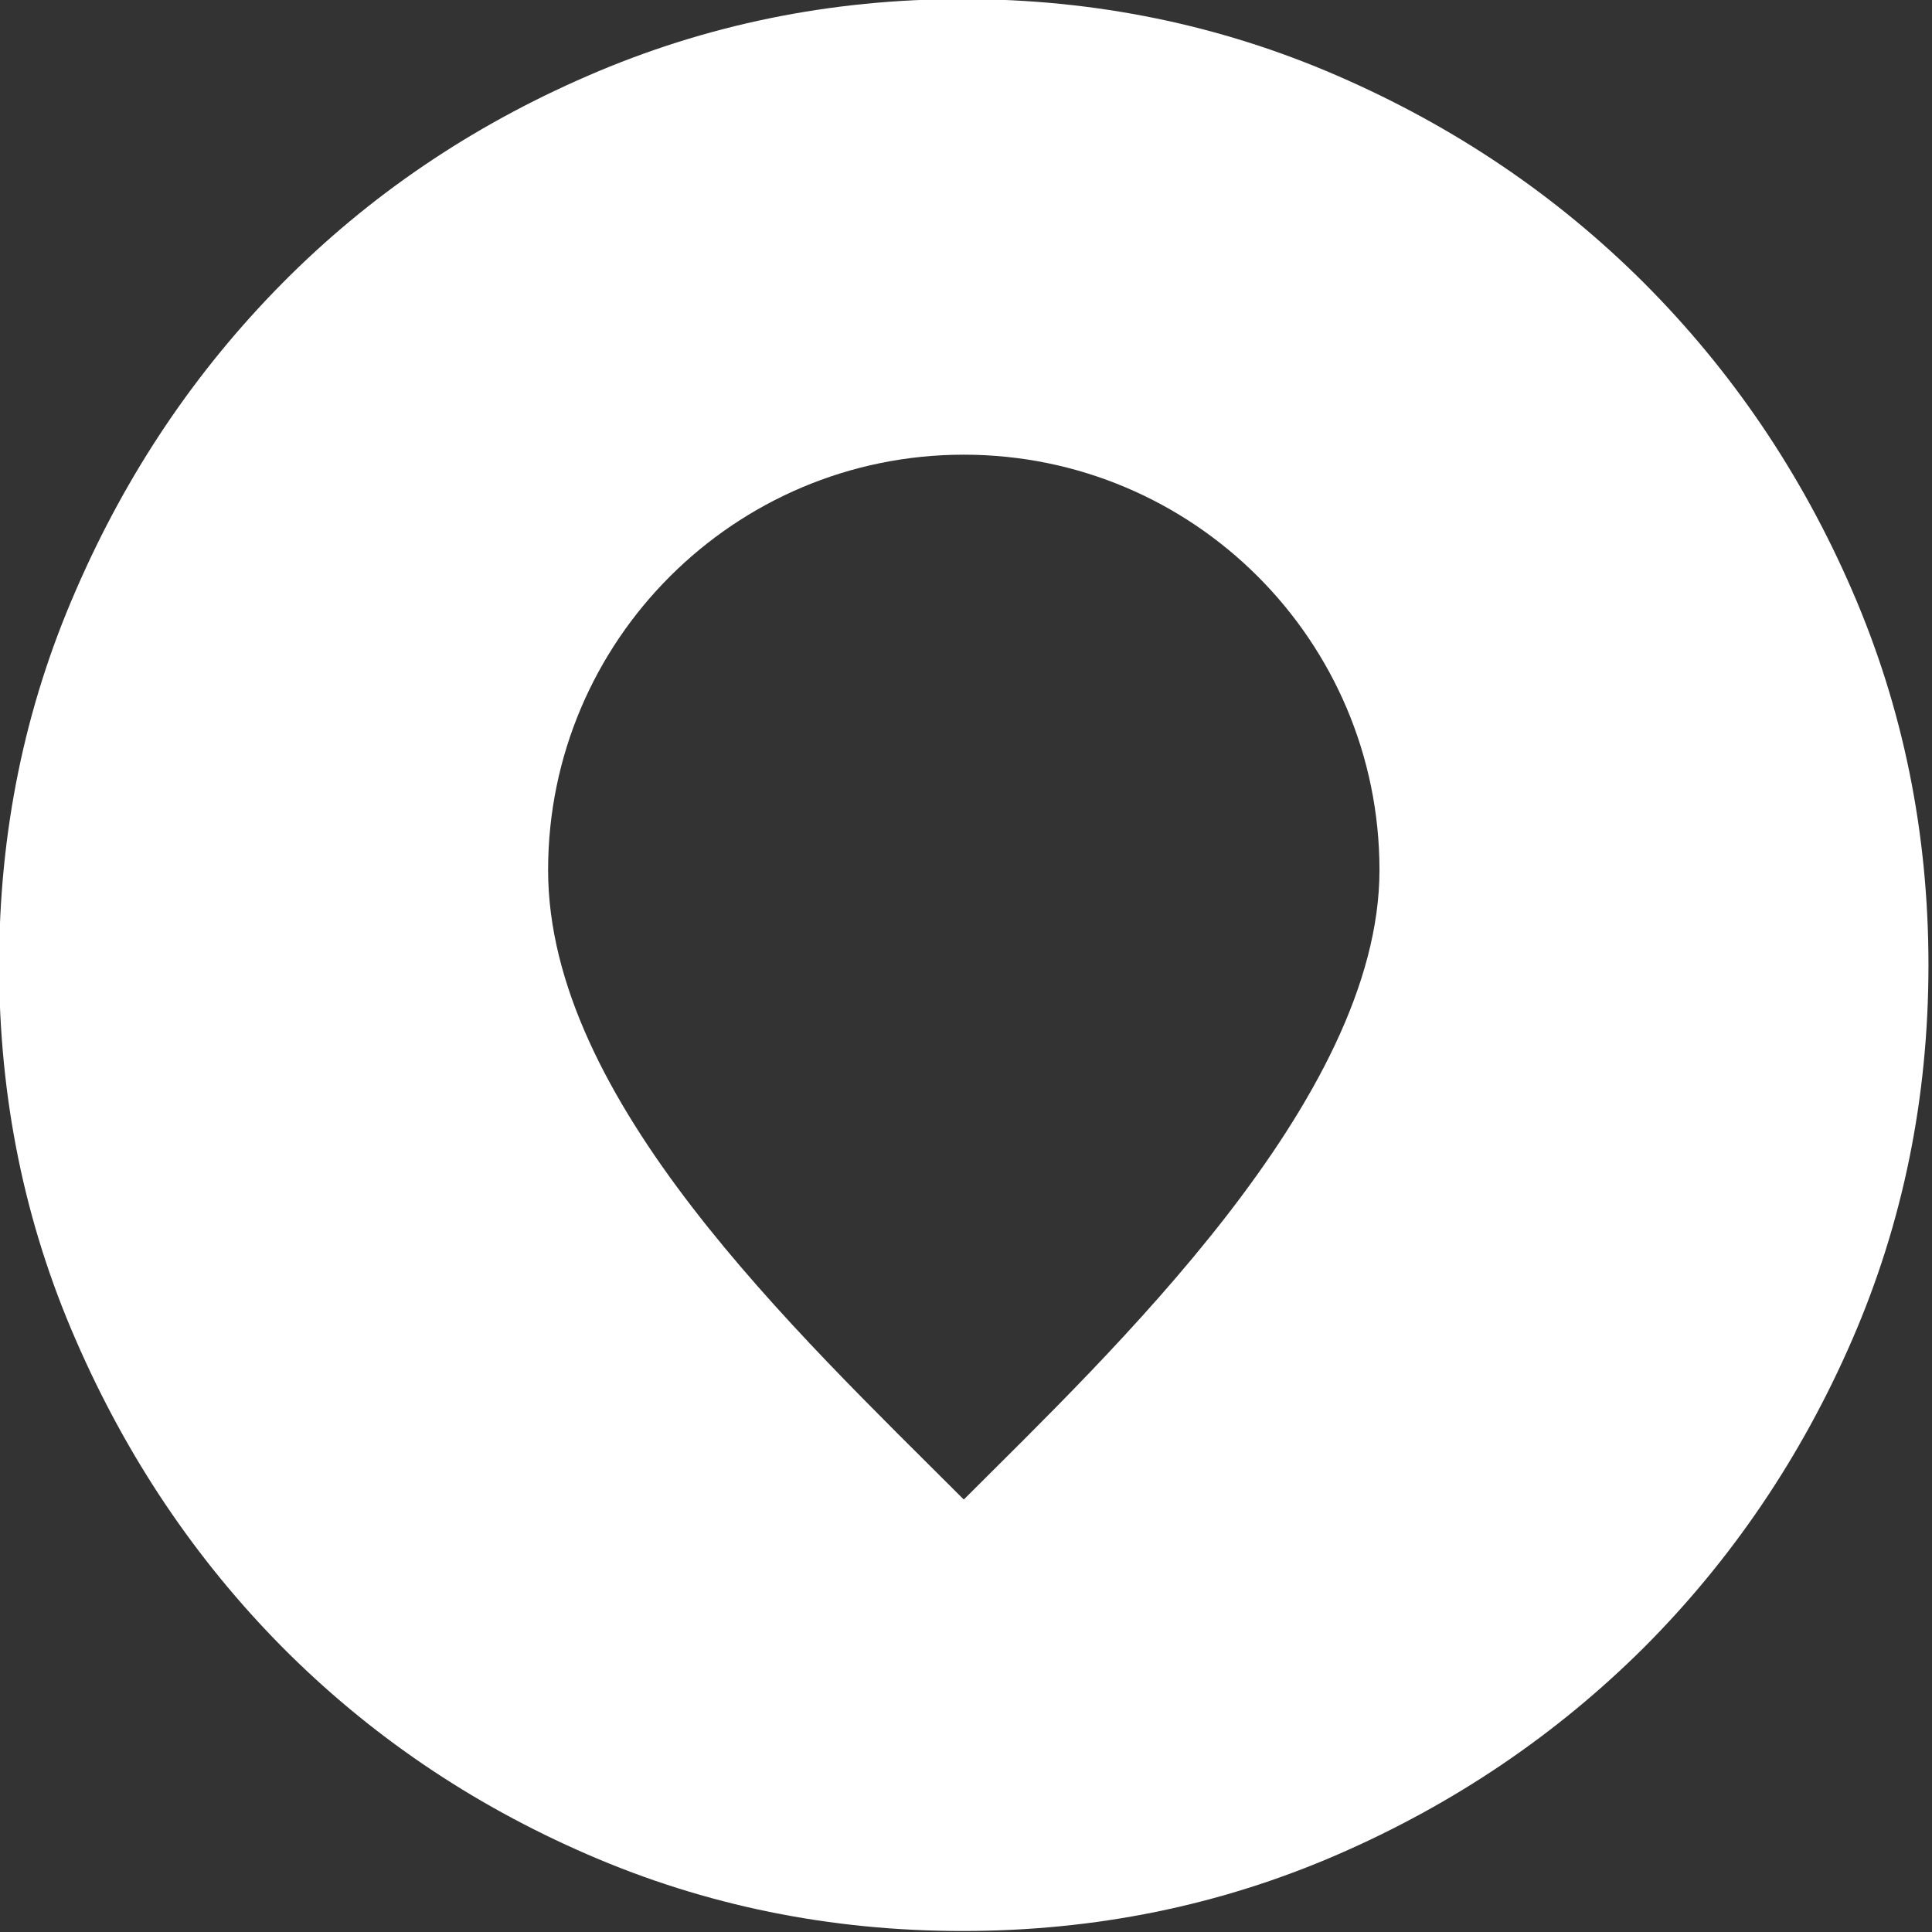 <?xml version="1.0" encoding="UTF-8" standalone="no"?>
<!DOCTYPE svg PUBLIC "-//W3C//DTD SVG 1.1//EN" "http://www.w3.org/Graphics/SVG/1.1/DTD/svg11.dtd">
<svg width="100%" height="100%" viewBox="0 0 50 50" version="1.1" xmlns="http://www.w3.org/2000/svg" xmlns:xlink="http://www.w3.org/1999/xlink" xml:space="preserve" xmlns:serif="http://www.serif.com/" style="fill-rule:evenodd;clip-rule:evenodd;stroke-linejoin:round;stroke-miterlimit:2;">
    <rect x="0" y="0" width="50" height="50" fill="#333333" stroke="none"/>
    <g transform="matrix(1,0,0,1,-496.578,-509.562)">
        <g transform="matrix(8.333,0,0,8.333,0,0)">
            <g transform="matrix(1,0,0,1,62.585,62.487)">
                <path d="M0,3.32C-0.529,2.791 -1.291,2.078 -1.291,1.365C-1.291,0.653 -0.712,0.075 0,0.075C0.713,0.075 1.291,0.653 1.291,1.365C1.291,2.078 0.452,2.868 0,3.32M2.759,0.497C2.601,0.132 2.385,-0.185 2.114,-0.457C1.842,-0.729 1.524,-0.944 1.16,-1.102C0.796,-1.26 0.408,-1.34 -0.004,-1.34C-0.415,-1.34 -0.803,-1.26 -1.167,-1.102C-1.532,-0.944 -1.848,-0.729 -2.117,-0.457C-2.386,-0.185 -2.6,0.132 -2.758,0.497C-2.917,0.861 -2.996,1.249 -2.996,1.66C-2.996,2.072 -2.917,2.46 -2.758,2.824C-2.6,3.188 -2.386,3.506 -2.117,3.778C-1.848,4.049 -1.532,4.265 -1.167,4.423C-0.803,4.581 -0.415,4.66 -0.004,4.66C0.408,4.66 0.796,4.581 1.16,4.423C1.524,4.265 1.842,4.049 2.114,3.778C2.385,3.506 2.601,3.188 2.759,2.824C2.917,2.46 2.996,2.072 2.996,1.66C2.996,1.249 2.917,0.861 2.759,0.497" style="fill:white;fill-rule:nonzero;"/>
            </g>
        </g>
    </g>
</svg>
